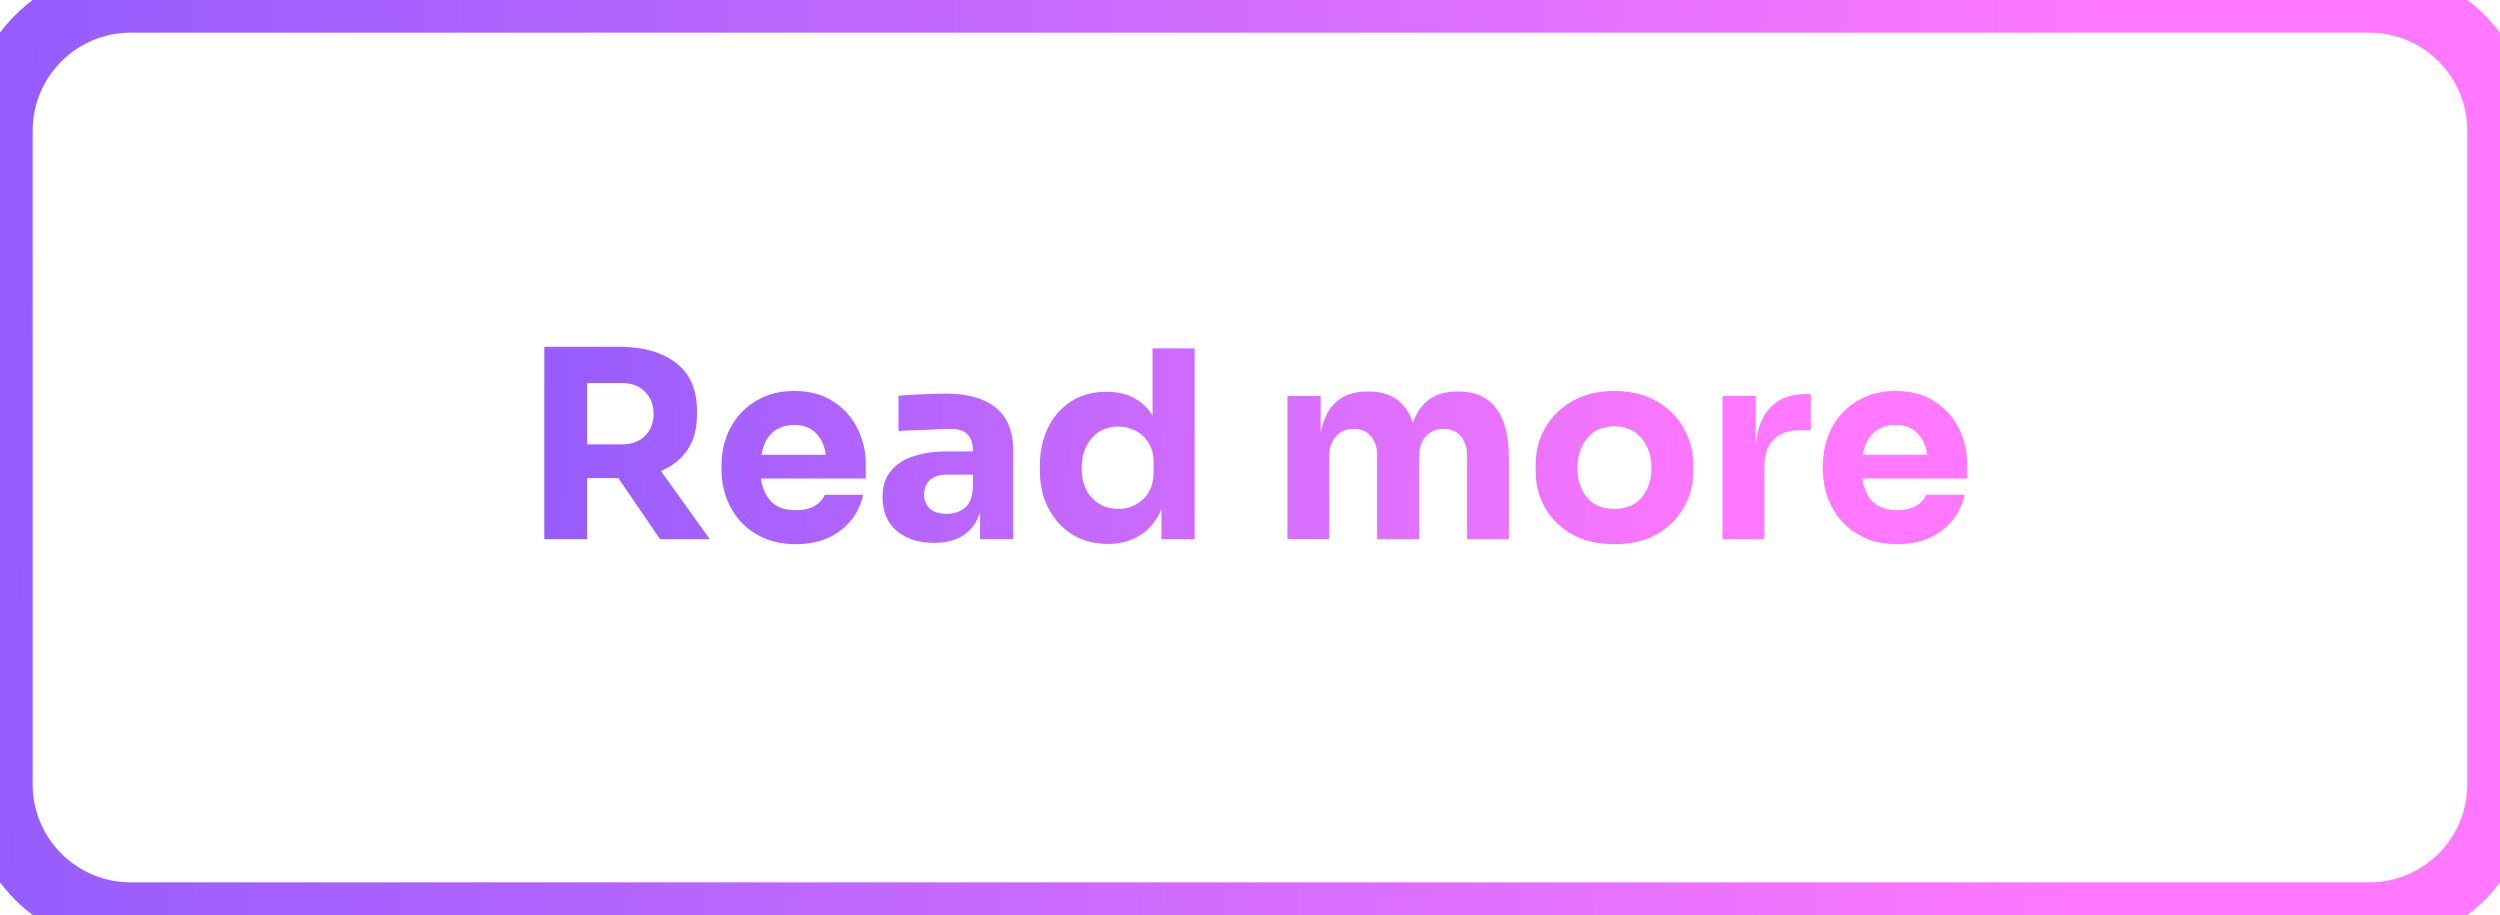 <svg width="153" height="56" viewBox="0 0 153 56" fill="none" xmlns="http://www.w3.org/2000/svg">
<path d="M33.312 33V21.224H37.904C39.365 21.224 40.523 21.555 41.376 22.216C42.229 22.867 42.656 23.843 42.656 25.144V25.4C42.656 26.253 42.459 26.968 42.064 27.544C41.68 28.109 41.141 28.536 40.448 28.824L43.44 33H40.4L37.84 29.256H35.936V33H33.312ZM38.112 23.448H35.936V27.192H38.112C38.677 27.192 39.131 27.021 39.472 26.68C39.824 26.339 40 25.885 40 25.32C40 24.765 39.824 24.317 39.472 23.976C39.131 23.624 38.677 23.448 38.112 23.448ZM48.715 33.304C47.969 33.304 47.307 33.176 46.731 32.92C46.166 32.664 45.691 32.323 45.307 31.896C44.923 31.459 44.635 30.973 44.443 30.44C44.251 29.896 44.155 29.341 44.155 28.776V28.456C44.155 27.88 44.251 27.32 44.443 26.776C44.635 26.232 44.923 25.747 45.307 25.32C45.691 24.893 46.155 24.557 46.699 24.312C47.254 24.056 47.894 23.928 48.619 23.928C49.558 23.928 50.347 24.141 50.987 24.568C51.638 24.984 52.134 25.533 52.475 26.216C52.817 26.899 52.987 27.635 52.987 28.424V29.288H46.571C46.657 29.885 46.87 30.36 47.211 30.712C47.563 31.053 48.065 31.224 48.715 31.224C49.174 31.224 49.553 31.139 49.851 30.968C50.161 30.787 50.369 30.557 50.475 30.28H52.827C52.635 31.176 52.171 31.907 51.435 32.472C50.71 33.027 49.803 33.304 48.715 33.304ZM48.619 26.008C48.065 26.008 47.611 26.168 47.259 26.488C46.918 26.797 46.699 27.245 46.603 27.832H50.539C50.454 27.245 50.246 26.797 49.915 26.488C49.595 26.168 49.163 26.008 48.619 26.008ZM57.18 33.224C56.23 33.224 55.462 32.979 54.876 32.488C54.3 31.997 54.012 31.304 54.012 30.408C54.012 29.768 54.177 29.245 54.508 28.84C54.838 28.424 55.302 28.12 55.9 27.928C56.497 27.725 57.185 27.624 57.964 27.624H59.548V27.592C59.548 26.696 59.1 26.248 58.204 26.248C57.969 26.248 57.66 26.259 57.276 26.28C56.892 26.291 56.492 26.307 56.076 26.328C55.67 26.339 55.308 26.355 54.988 26.376V24.216C55.361 24.184 55.82 24.157 56.364 24.136C56.908 24.104 57.409 24.088 57.868 24.088C59.212 24.088 60.236 24.376 60.94 24.952C61.654 25.517 62.012 26.408 62.012 27.624V33H59.98V31.352C59.788 31.96 59.457 32.424 58.988 32.744C58.518 33.064 57.916 33.224 57.18 33.224ZM57.948 31.448C58.364 31.448 58.726 31.331 59.036 31.096C59.345 30.861 59.516 30.413 59.548 29.752V29.048H57.948C57.5 29.048 57.153 29.16 56.908 29.384C56.673 29.608 56.556 29.901 56.556 30.264C56.556 30.616 56.673 30.904 56.908 31.128C57.153 31.341 57.5 31.448 57.948 31.448ZM67.8 33.288C66.978 33.288 66.253 33.096 65.624 32.712C65.005 32.317 64.52 31.784 64.168 31.112C63.816 30.44 63.64 29.683 63.64 28.84V28.472C63.64 27.629 63.805 26.867 64.136 26.184C64.466 25.501 64.936 24.963 65.544 24.568C66.162 24.173 66.882 23.976 67.704 23.976C68.984 23.976 69.928 24.461 70.536 25.432V21.32H73.112V33H71.08V31.16C70.792 31.853 70.365 32.381 69.8 32.744C69.234 33.107 68.568 33.288 67.8 33.288ZM68.44 31.144C69.026 31.144 69.533 30.947 69.96 30.552C70.386 30.157 70.6 29.597 70.6 28.872V28.28C70.6 27.821 70.498 27.432 70.296 27.112C70.093 26.781 69.826 26.531 69.496 26.36C69.165 26.189 68.808 26.104 68.424 26.104C67.773 26.104 67.24 26.339 66.824 26.808C66.408 27.277 66.2 27.891 66.2 28.648C66.2 29.416 66.408 30.024 66.824 30.472C67.25 30.92 67.789 31.144 68.44 31.144ZM78.793 33V24.232H80.825V26.456C81.166 24.792 82.116 23.96 83.673 23.96H83.785C85.14 23.96 86.036 24.595 86.473 25.864C86.921 24.595 87.822 23.96 89.177 23.96H89.289C90.281 23.96 91.038 24.301 91.561 24.984C92.084 25.667 92.345 26.675 92.345 28.008V33H89.785V27.864C89.785 27.384 89.657 26.995 89.401 26.696C89.156 26.397 88.804 26.248 88.345 26.248C87.886 26.248 87.524 26.403 87.257 26.712C86.99 27.021 86.857 27.421 86.857 27.912V33H84.281V27.864C84.281 27.384 84.153 26.995 83.897 26.696C83.652 26.397 83.305 26.248 82.857 26.248C82.388 26.248 82.02 26.403 81.753 26.712C81.486 27.021 81.353 27.421 81.353 27.912V33H78.793ZM98.799 33.304C97.775 33.304 96.901 33.096 96.175 32.68C95.461 32.264 94.917 31.72 94.543 31.048C94.17 30.365 93.983 29.624 93.983 28.824V28.456C93.983 27.635 94.175 26.883 94.559 26.2C94.954 25.507 95.509 24.957 96.223 24.552C96.949 24.136 97.807 23.928 98.799 23.928C99.791 23.928 100.65 24.136 101.375 24.552C102.101 24.957 102.655 25.507 103.039 26.2C103.434 26.883 103.631 27.635 103.631 28.456V28.824C103.631 29.624 103.439 30.365 103.055 31.048C102.682 31.72 102.138 32.264 101.423 32.68C100.709 33.096 99.834 33.304 98.799 33.304ZM98.799 31.144C99.535 31.144 100.095 30.909 100.479 30.44C100.874 29.96 101.071 29.363 101.071 28.648C101.071 27.912 100.869 27.304 100.463 26.824C100.069 26.333 99.514 26.088 98.799 26.088C98.085 26.088 97.53 26.333 97.135 26.824C96.741 27.304 96.543 27.912 96.543 28.648C96.543 29.363 96.735 29.96 97.119 30.44C97.503 30.909 98.063 31.144 98.799 31.144ZM105.418 33V24.232H107.45V27.208C107.546 26.216 107.85 25.453 108.362 24.92C108.885 24.387 109.594 24.12 110.49 24.12H110.826V26.328H110.186C109.471 26.328 108.922 26.52 108.538 26.904C108.165 27.288 107.978 27.832 107.978 28.536V33H105.418ZM116.122 33.304C115.375 33.304 114.714 33.176 114.138 32.92C113.572 32.664 113.098 32.323 112.714 31.896C112.33 31.459 112.042 30.973 111.85 30.44C111.658 29.896 111.562 29.341 111.562 28.776V28.456C111.562 27.88 111.658 27.32 111.85 26.776C112.042 26.232 112.33 25.747 112.714 25.32C113.098 24.893 113.562 24.557 114.106 24.312C114.66 24.056 115.3 23.928 116.026 23.928C116.964 23.928 117.754 24.141 118.394 24.568C119.044 24.984 119.54 25.533 119.882 26.216C120.223 26.899 120.394 27.635 120.394 28.424V29.288H113.978C114.063 29.885 114.276 30.36 114.618 30.712C114.97 31.053 115.471 31.224 116.122 31.224C116.58 31.224 116.959 31.139 117.258 30.968C117.567 30.787 117.775 30.557 117.882 30.28H120.234C120.042 31.176 119.578 31.907 118.842 32.472C118.116 33.027 117.21 33.304 116.122 33.304ZM116.026 26.008C115.471 26.008 115.018 26.168 114.666 26.488C114.324 26.797 114.106 27.245 114.01 27.832H117.946C117.86 27.245 117.652 26.797 117.322 26.488C117.002 26.168 116.57 26.008 116.026 26.008Z" fill="url(#paint0_linear_845:14478)"/>
<path d="M8 2H145V-2H8V2ZM151 8V48H155V8H151ZM145 54H8V58H145V54ZM2 48V8H-2V48H2ZM8 54C4.686 54 2 51.314 2 48H-2C-2 53.523 2.477 58 8 58V54ZM151 48C151 51.314 148.314 54 145 54V58C150.523 58 155 53.523 155 48H151ZM145 2C148.314 2 151 4.686 151 8H155C155 2.477 150.523 -2 145 -2V2ZM8 -2C2.477 -2 -2 2.477 -2 8H2C2 4.686 4.686 2 8 2V-2Z" fill="url(#paint1_linear_845:14478)"/>
<defs>
<linearGradient id="paint0_linear_845:14478" x1="20.628" y1="24.206" x2="162.491" y2="28.63" gradientUnits="userSpaceOnUse">
<stop stop-color="#8758FE"/>
<stop offset="0.233" stop-color="#B264FE"/>
<stop offset="0.605" stop-color="#FF78FF"/>
</linearGradient>
<linearGradient id="paint1_linear_845:14478" x1="-19.549" y1="21.361" x2="224.335" y2="28.831" gradientUnits="userSpaceOnUse">
<stop stop-color="#8758FE"/>
<stop offset="0.233" stop-color="#B264FE"/>
<stop offset="0.605" stop-color="#FF78FF"/>
</linearGradient>
</defs>
</svg>
